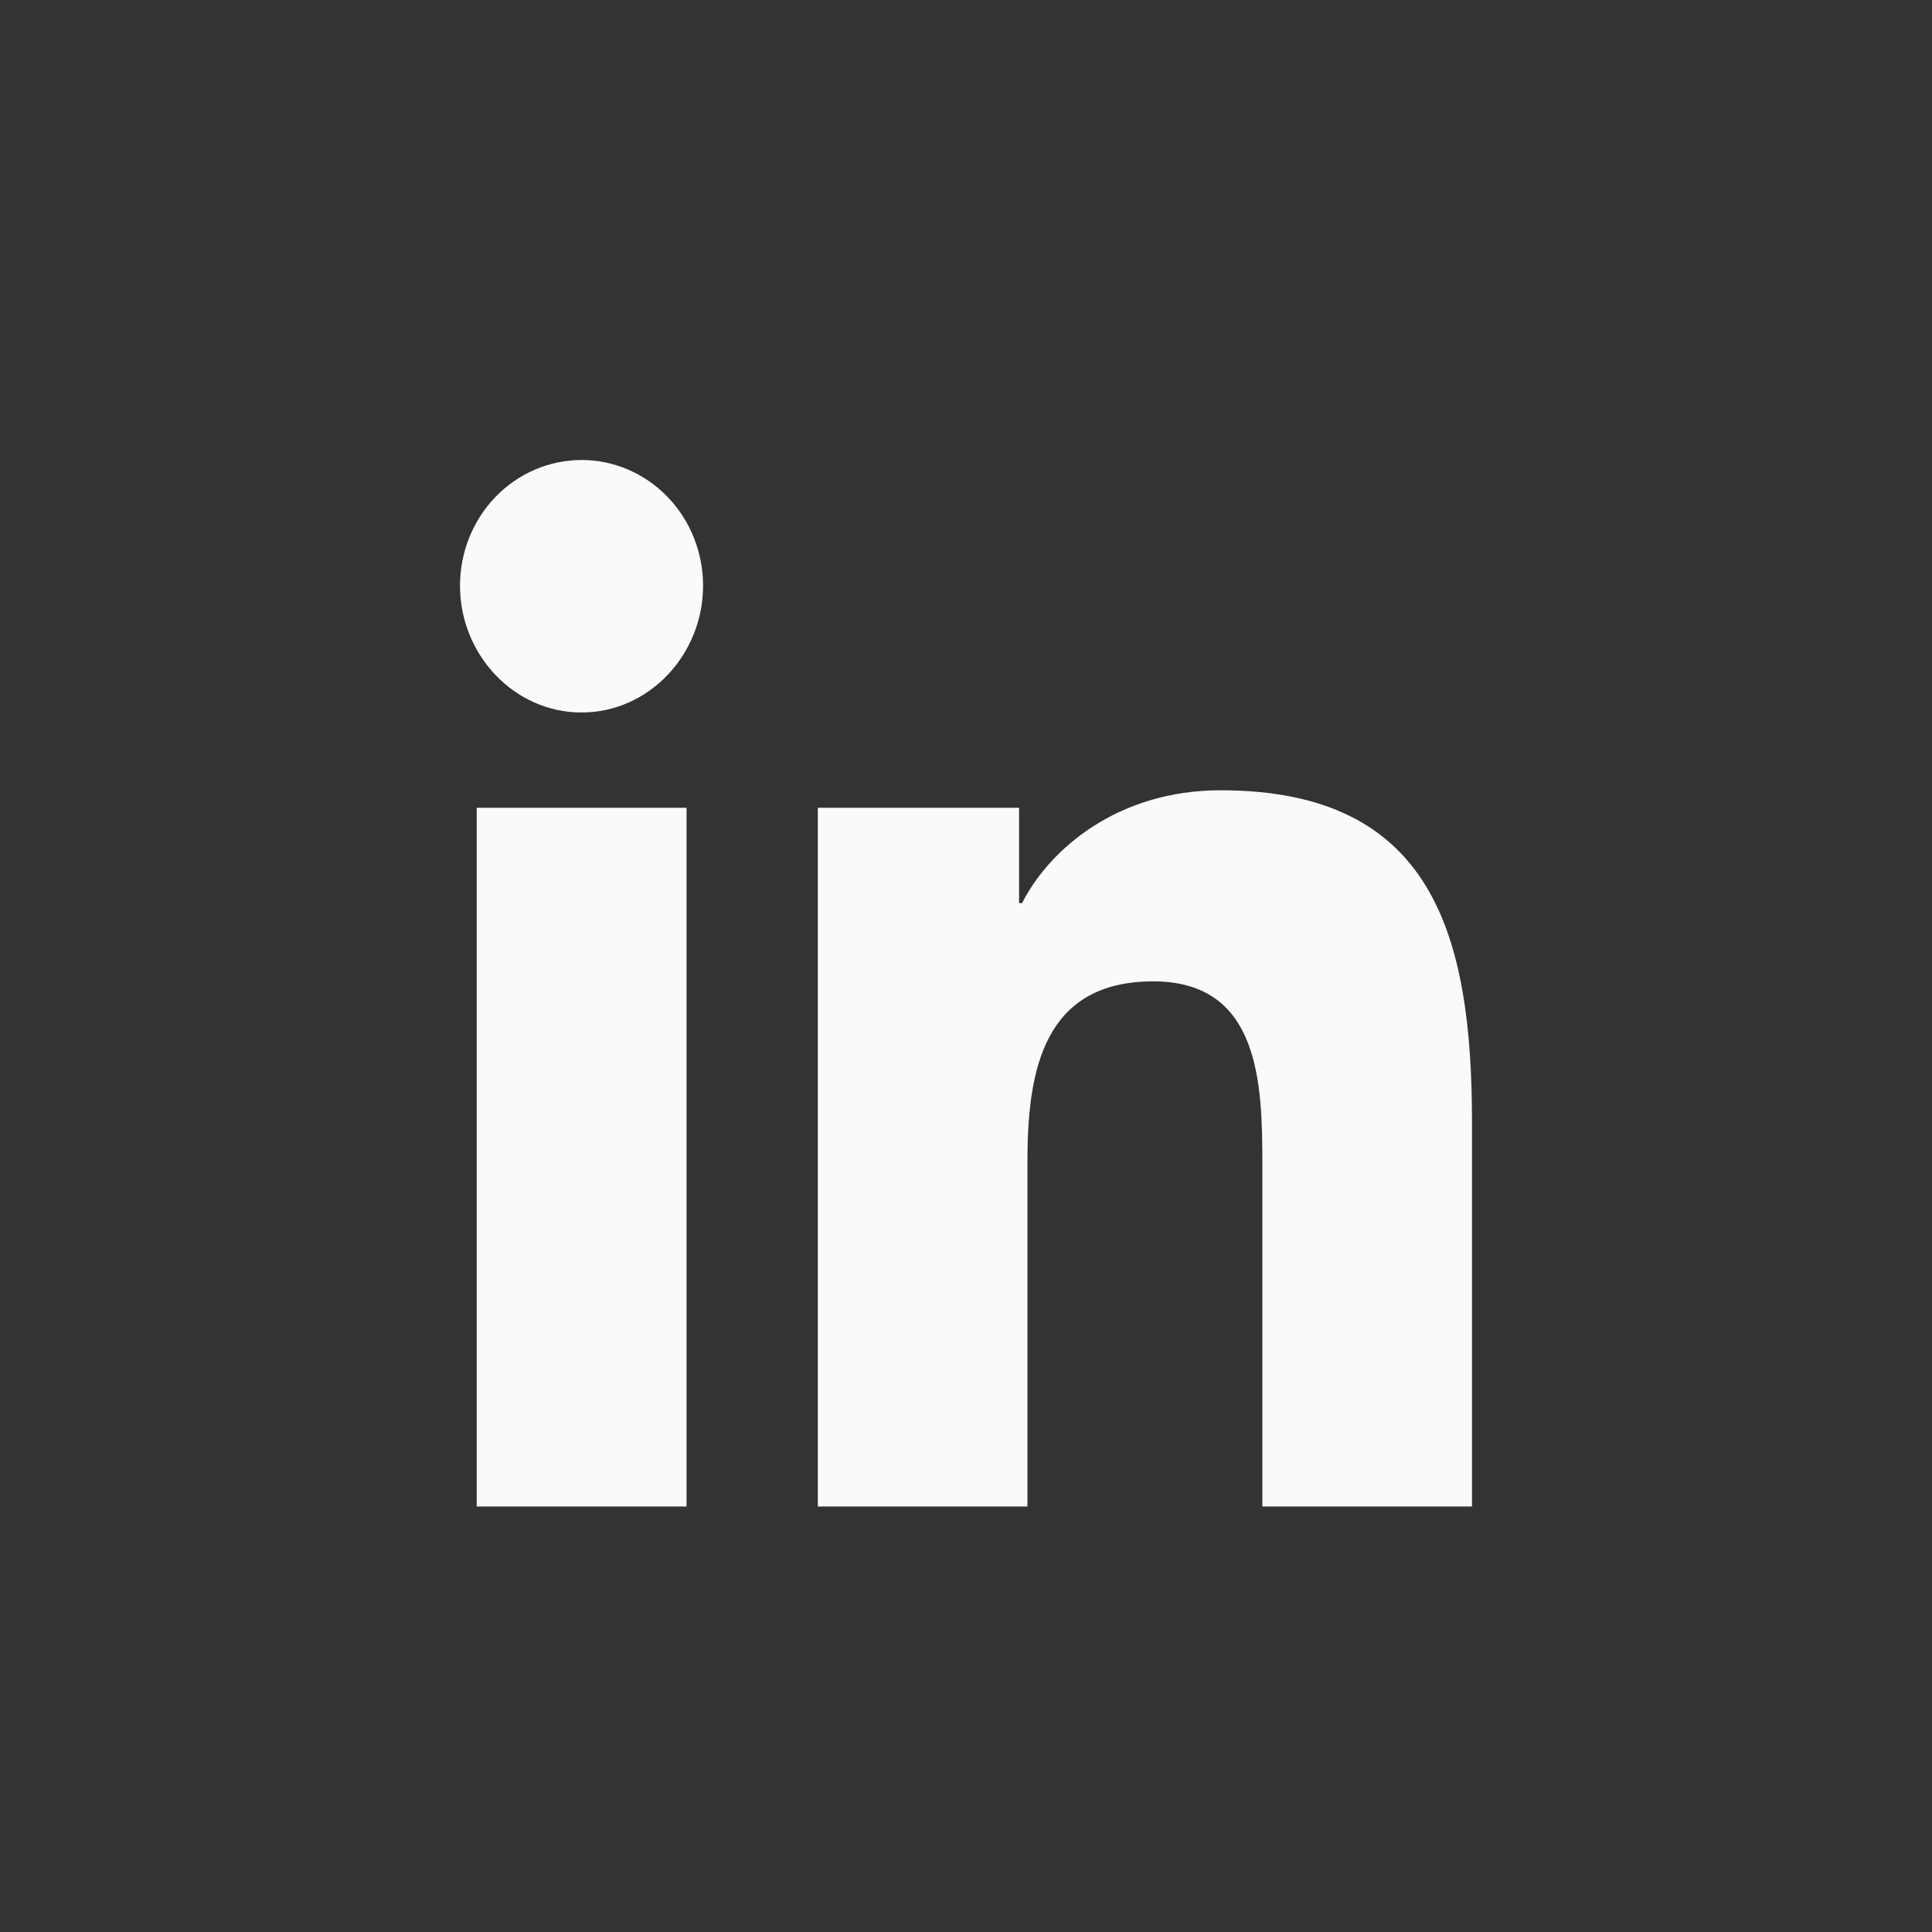 <svg width="42" height="42" viewBox="0 0 42 42" fill="none" xmlns="http://www.w3.org/2000/svg">
<rect x="0" y="0" width="42" height="42" fill="#333333" stroke="none"/>
<path d="M14.925 32.75H10.363V17.561H14.925V32.75ZM12.642 15.489C11.184 15.489 10 14.24 10 12.732C10 12.008 10.278 11.312 10.774 10.8C11.269 10.288 11.941 10 12.642 10C13.343 10 14.015 10.288 14.51 10.8C15.006 11.312 15.284 12.008 15.284 12.732C15.284 14.24 14.1 15.489 12.642 15.489ZM31.995 32.75H27.443V25.356C27.443 23.594 27.409 21.334 25.071 21.334C22.699 21.334 22.336 23.249 22.336 25.229V32.75H17.779V17.561H22.154V19.633H22.218C22.827 18.44 24.315 17.18 26.534 17.18C31.15 17.18 32 20.324 32 24.407V32.75H31.995Z" fill="#FAFAFA"/>
</svg>
